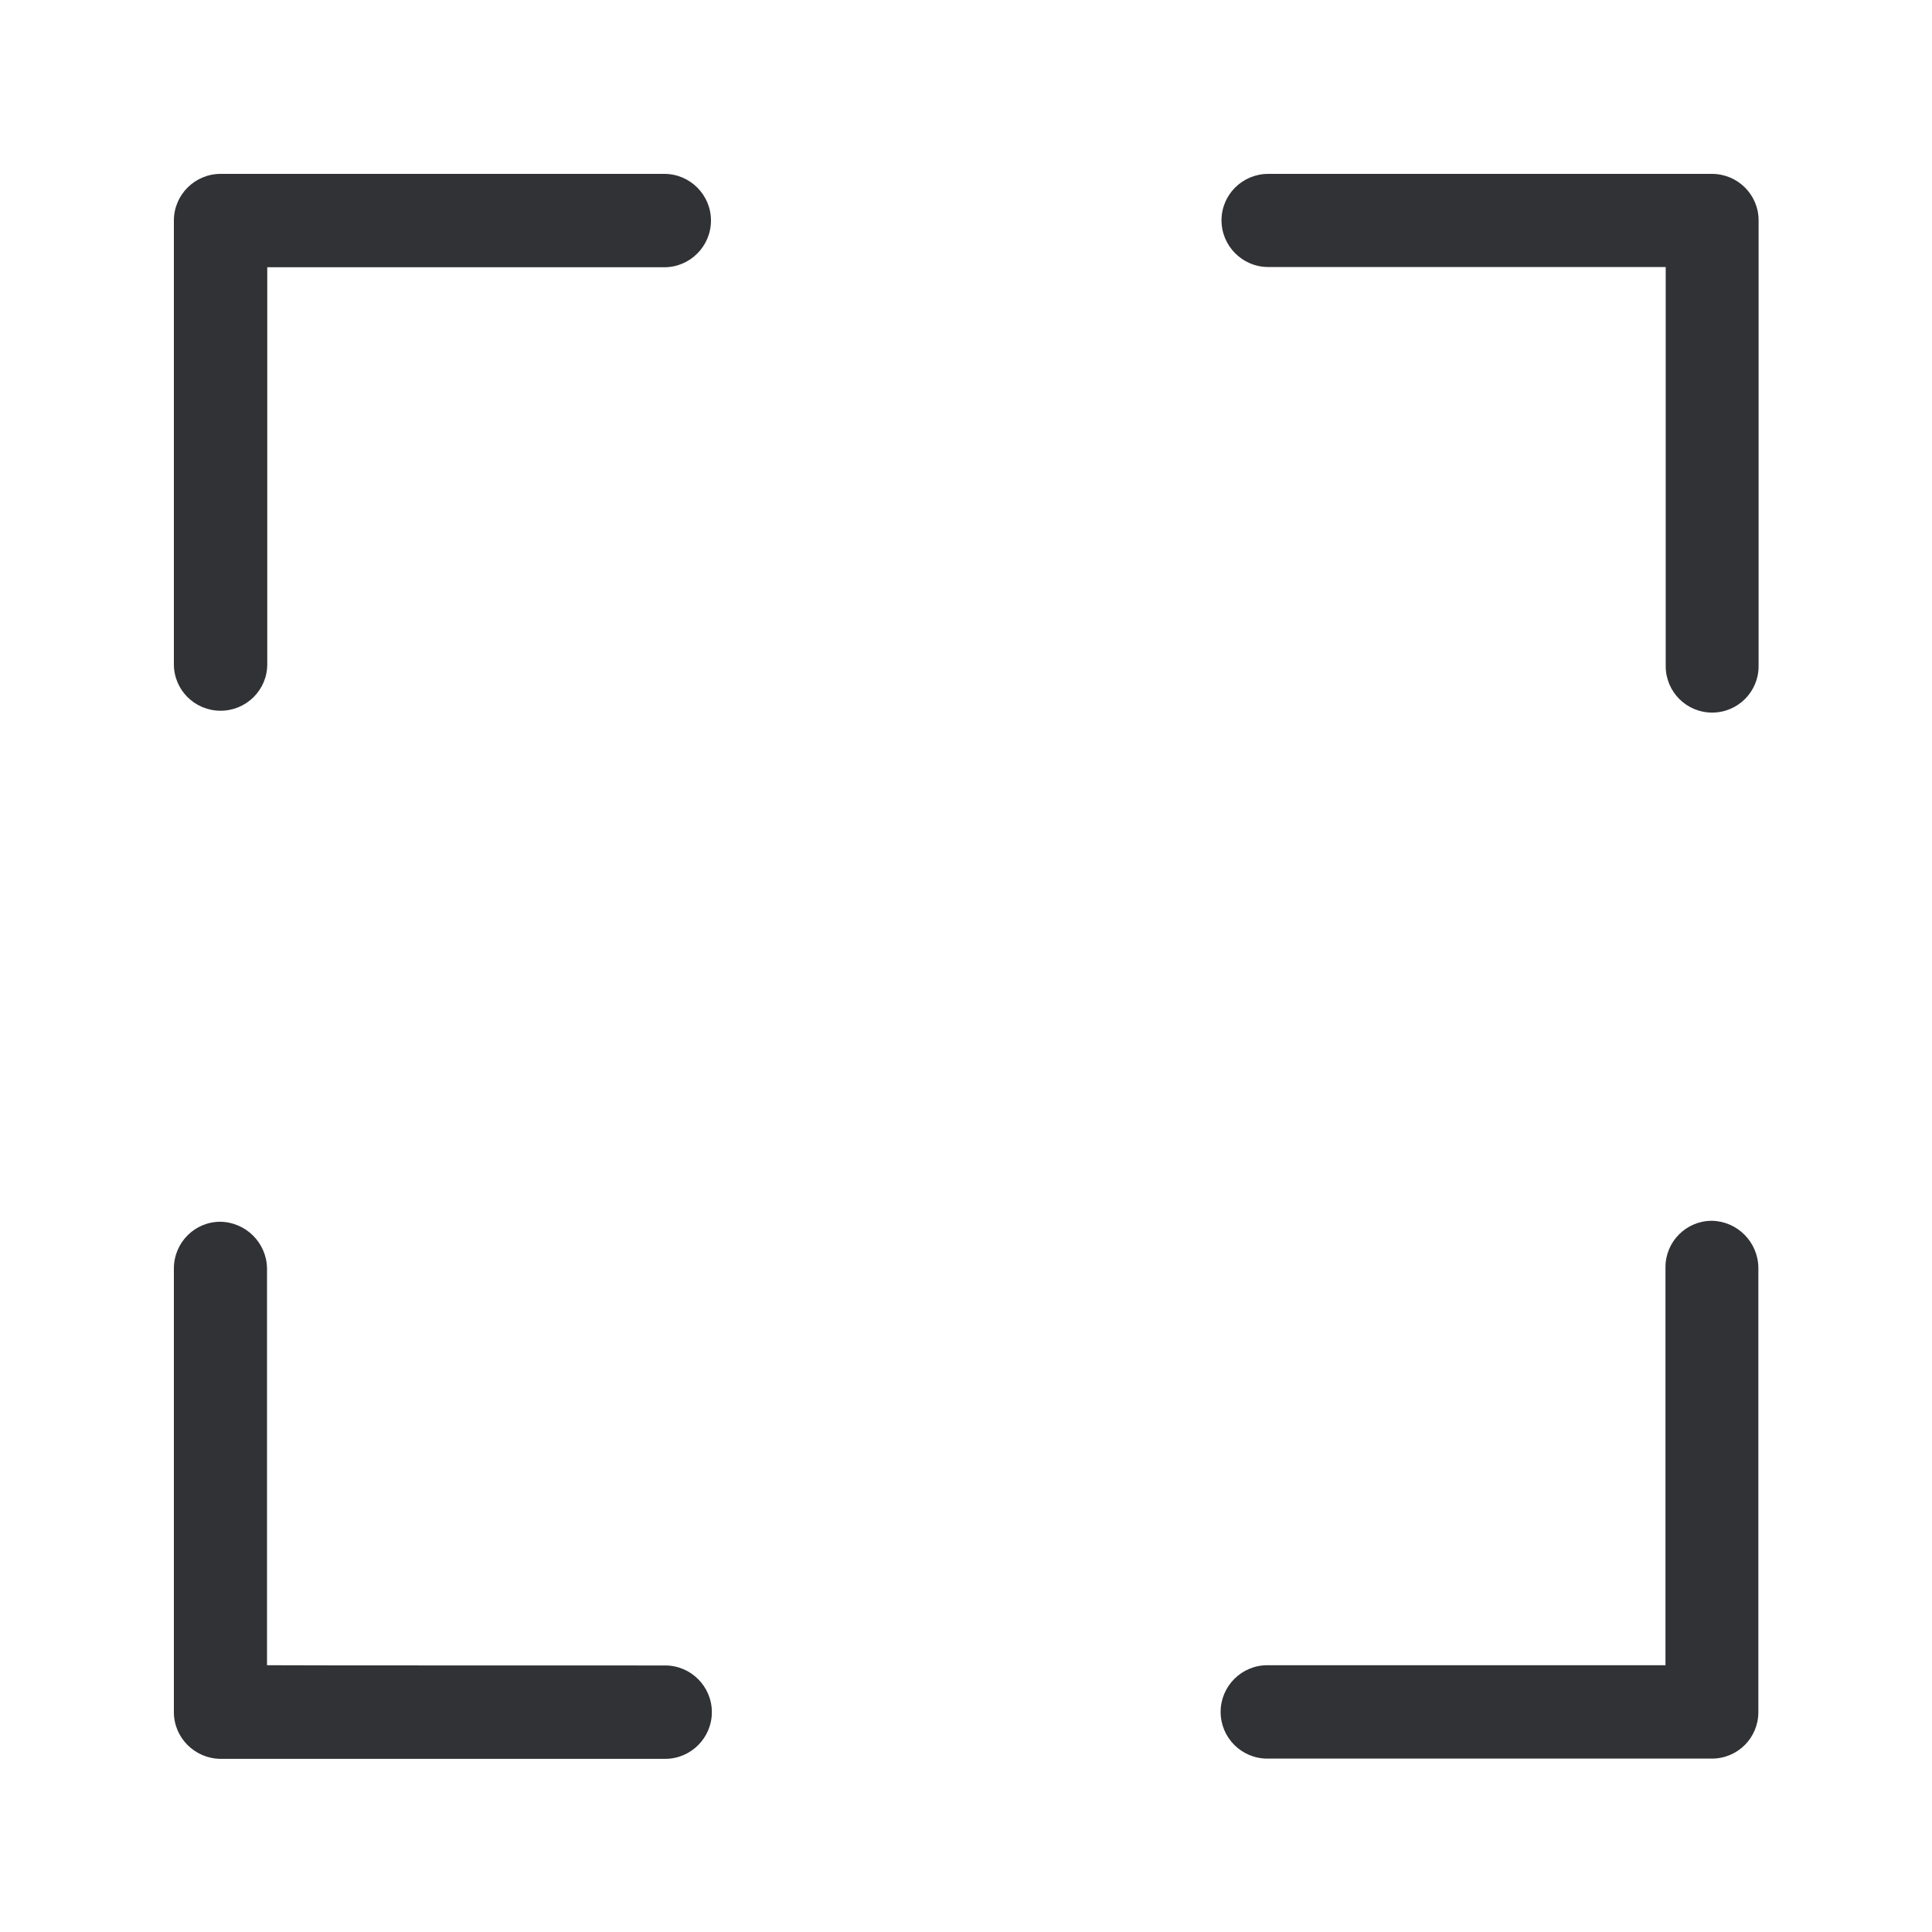 <svg width="24" height="24" viewBox="0 0 24 24" fill="none" xmlns="http://www.w3.org/2000/svg">
<path fill-rule="evenodd" clip-rule="evenodd" d="M2.16 8.252C2.16 8.572 2.42 8.829 2.74 8.829C3.059 8.829 3.32 8.572 3.32 8.252V3.32H8.252C8.572 3.32 8.832 3.059 8.832 2.74C8.832 2.42 8.572 2.16 8.252 2.16H2.74C2.42 2.16 2.16 2.42 2.16 2.74V8.252ZM8.843 21.269C8.843 20.95 8.583 20.689 8.264 20.689C8.264 20.689 3.32 20.689 3.317 20.686V15.754C3.311 15.437 3.053 15.182 2.737 15.177C2.418 15.177 2.16 15.437 2.16 15.757V21.269C2.16 21.588 2.42 21.846 2.74 21.849H8.264C8.583 21.849 8.843 21.588 8.843 21.269ZM21.266 15.165C21.583 15.171 21.838 15.429 21.843 15.745V21.269C21.843 21.588 21.586 21.846 21.266 21.846H15.742C15.423 21.846 15.163 21.586 15.163 21.266C15.163 20.947 15.423 20.686 15.742 20.686H20.689V15.742C20.689 15.423 20.947 15.165 21.266 15.165ZM21.846 2.737C21.846 2.418 21.586 2.16 21.266 2.16H15.754C15.434 2.16 15.174 2.418 15.174 2.737C15.174 3.056 15.434 3.317 15.754 3.317H20.692V8.275C20.692 8.594 20.95 8.852 21.269 8.852C21.588 8.852 21.846 8.594 21.846 8.275V2.737Z" fill="#313235"/>
</svg>
